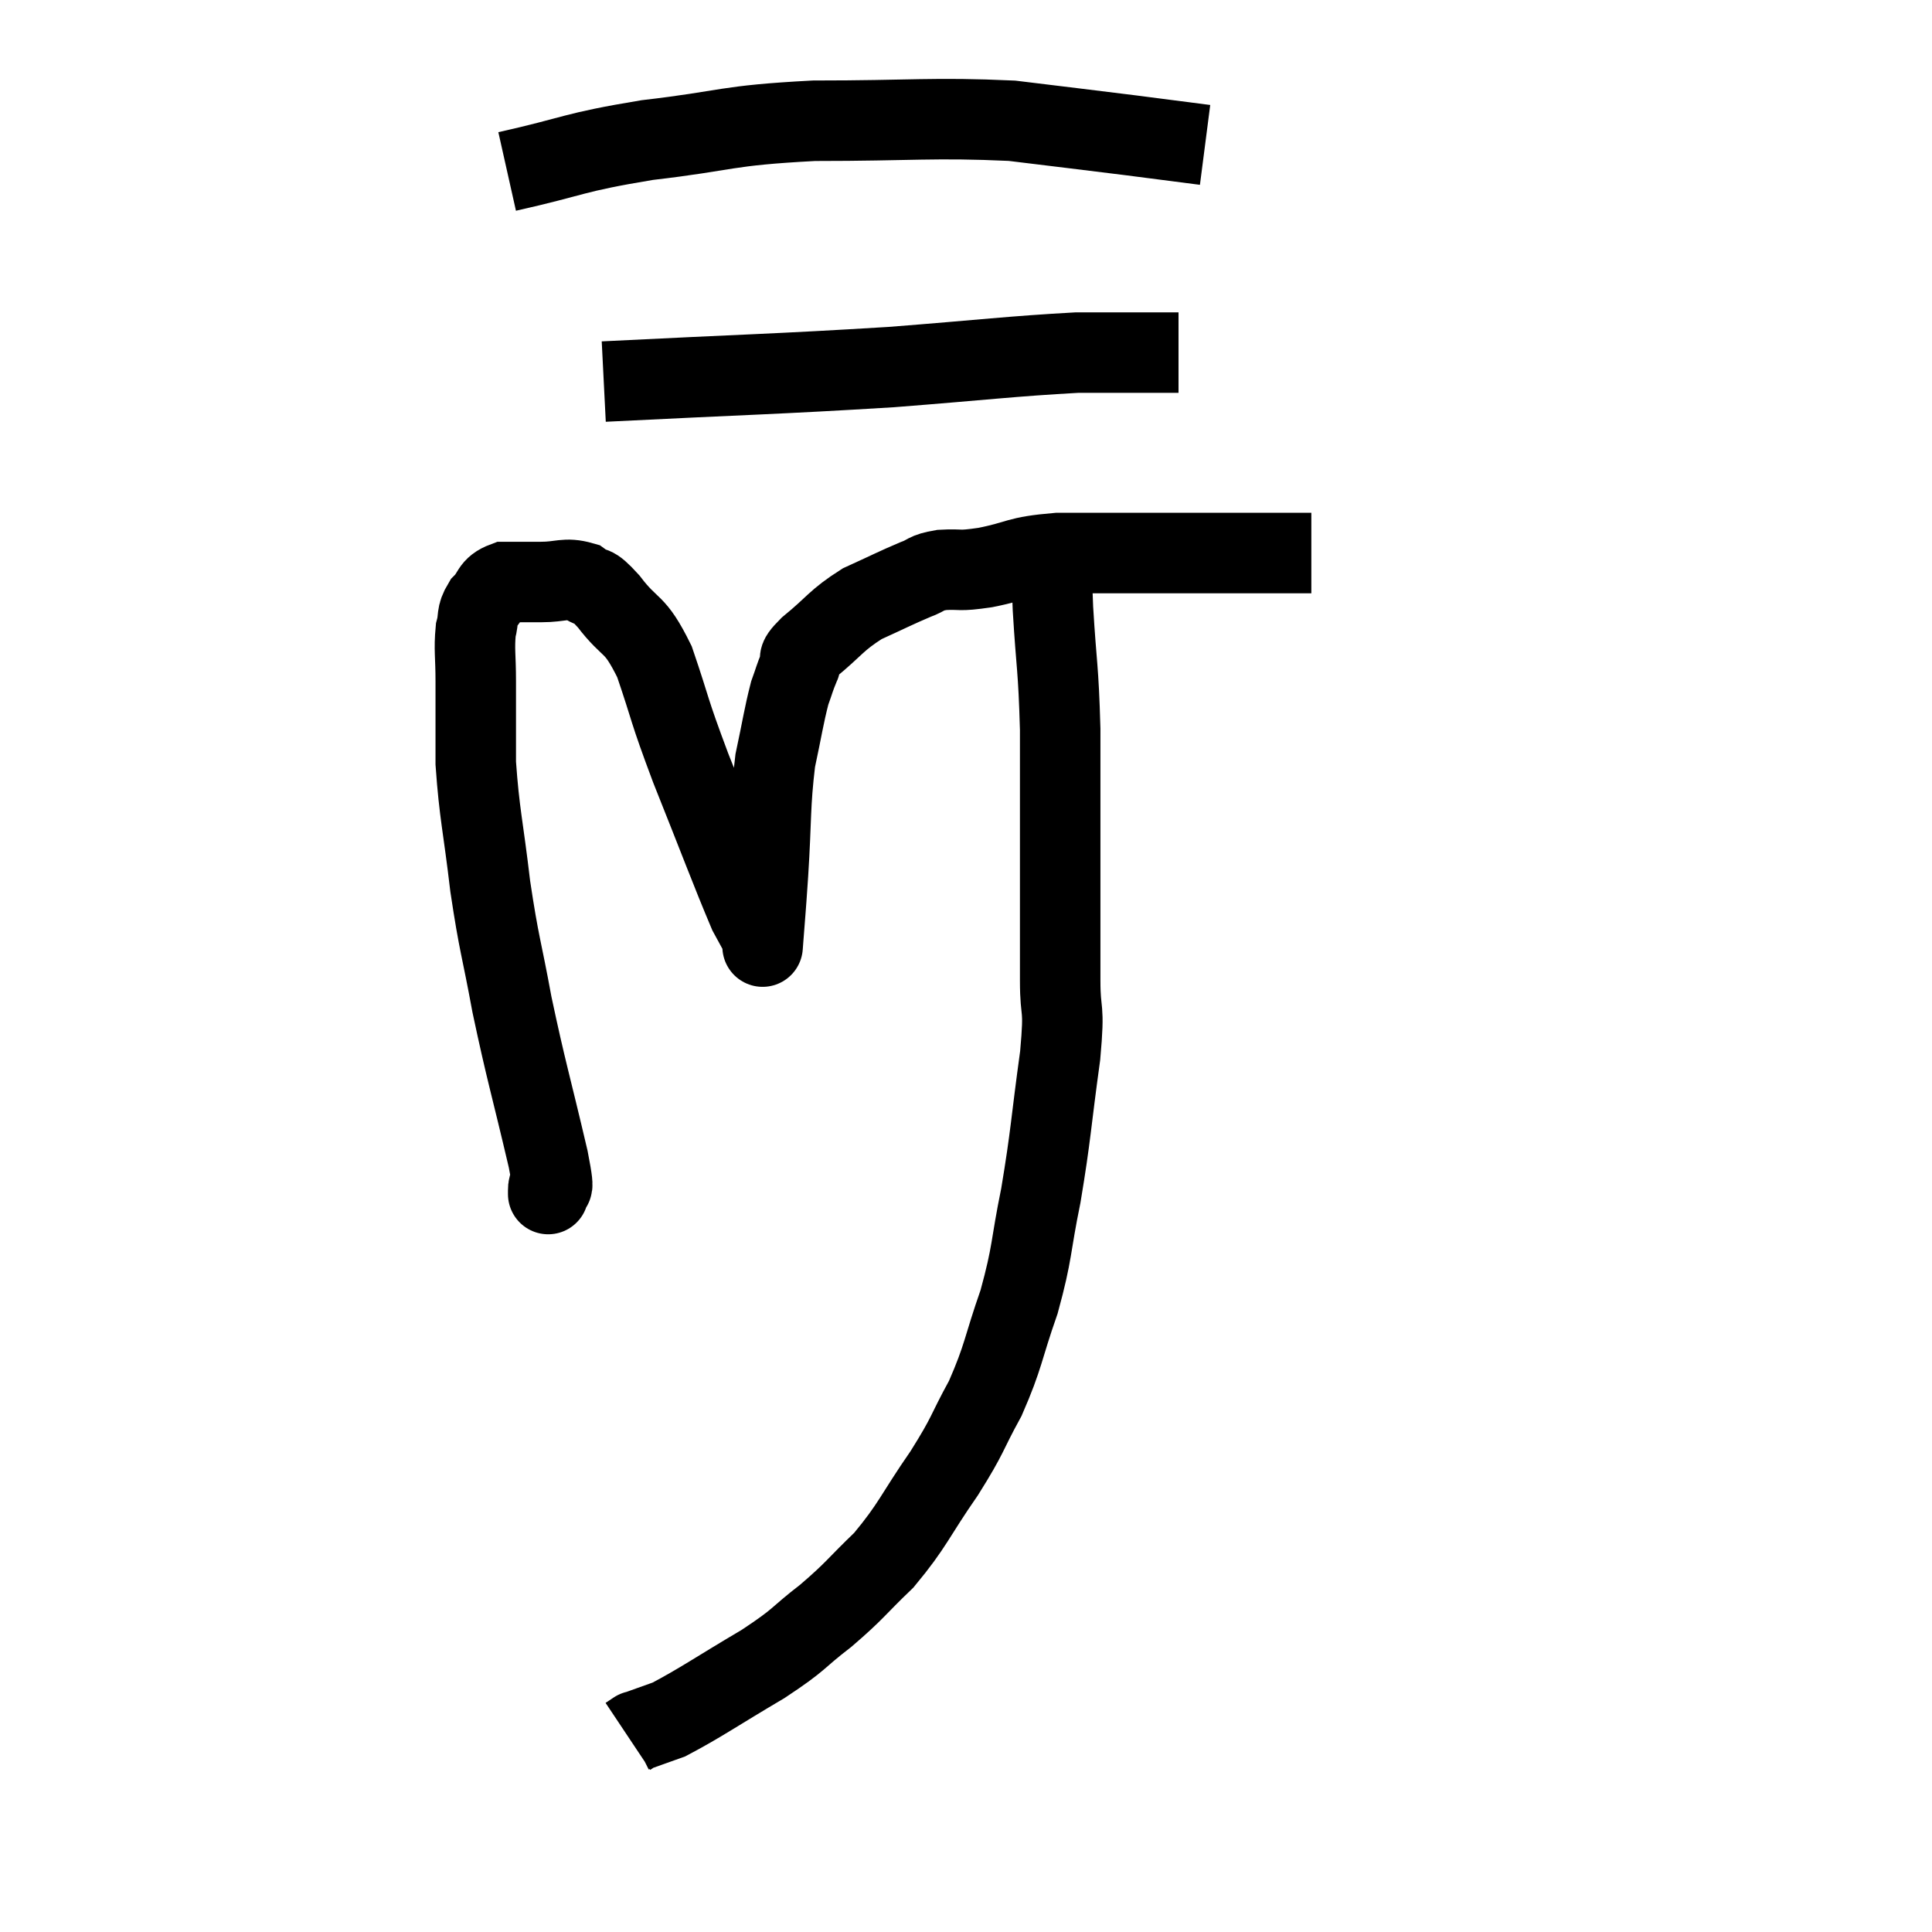 <svg width="48" height="48" viewBox="0 0 48 48" xmlns="http://www.w3.org/2000/svg"><path d="M 13.62 29.58 C 13.62 29.58, 13.62 29.775, 13.62 29.58 C 13.62 29.19, 13.845 29.955, 13.62 28.8 C 13.17 26.88, 13.08 26.655, 12.72 24.96 C 12.45 23.49, 12.405 23.52, 12.18 22.02 C 12 20.49, 11.91 20.235, 11.82 18.96 C 11.82 17.94, 11.82 17.745, 11.82 16.92 C 11.82 16.29, 11.775 16.14, 11.82 15.66 C 11.91 15.33, 11.82 15.3, 12 15 C 12.27 14.73, 12.18 14.595, 12.54 14.46 C 12.99 14.46, 12.96 14.46, 13.44 14.46 C 13.95 14.46, 14.04 14.34, 14.46 14.46 C 14.79 14.7, 14.67 14.445, 15.12 14.94 C 15.69 15.69, 15.75 15.405, 16.26 16.44 C 16.71 17.76, 16.575 17.52, 17.16 19.08 C 17.88 20.88, 18.15 21.615, 18.6 22.68 C 18.78 23.01, 18.87 23.175, 18.96 23.34 C 18.96 23.34, 18.93 23.745, 18.96 23.34 C 19.02 22.53, 19.005 22.83, 19.08 21.72 C 19.17 20.31, 19.125 20.025, 19.26 18.9 C 19.44 18.06, 19.47 17.805, 19.62 17.22 C 19.74 16.89, 19.74 16.845, 19.86 16.56 C 19.98 16.32, 19.71 16.47, 20.1 16.08 C 20.76 15.54, 20.76 15.42, 21.42 15 C 22.08 14.7, 22.245 14.61, 22.74 14.4 C 23.07 14.28, 22.965 14.235, 23.4 14.16 C 23.94 14.13, 23.76 14.205, 24.48 14.1 C 25.38 13.92, 25.215 13.83, 26.28 13.74 C 27.51 13.74, 27.675 13.74, 28.74 13.74 C 29.64 13.74, 29.73 13.74, 30.54 13.74 C 31.26 13.74, 31.47 13.74, 31.98 13.74 C 32.28 13.74, 32.43 13.74, 32.58 13.74 L 32.58 13.74" fill="none" stroke="black" stroke-width="2"></path><path d="M 15 9.48 C 18.57 9.3, 19.2 9.3, 22.14 9.12 C 24.45 8.94, 25.125 8.85, 26.76 8.76 C 27.72 8.76, 28.05 8.76, 28.68 8.76 L 29.28 8.76" fill="none" stroke="black" stroke-width="2"></path><path d="M 12.6 4.26 C 14.34 3.87, 14.175 3.795, 16.08 3.48 C 18.15 3.24, 17.955 3.12, 20.22 3 C 22.68 3, 23.175 2.91, 25.14 3 C 26.61 3.18, 26.88 3.21, 28.08 3.36 L 29.94 3.6" fill="none" stroke="black" stroke-width="2"></path><path d="M 26.16 13.8 C 26.16 14.46, 26.115 14.04, 26.16 15.12 C 26.25 16.62, 26.295 16.53, 26.34 18.12 C 26.34 19.8, 26.34 19.92, 26.34 21.48 C 26.34 22.92, 26.34 23.175, 26.34 24.36 C 26.34 25.29, 26.46 24.885, 26.34 26.22 C 26.1 27.96, 26.115 28.17, 25.86 29.7 C 25.59 31.02, 25.665 31.08, 25.32 32.34 C 24.9 33.54, 24.945 33.675, 24.48 34.74 C 23.97 35.67, 24.09 35.595, 23.46 36.6 C 22.71 37.68, 22.695 37.875, 21.96 38.76 C 21.24 39.45, 21.27 39.495, 20.52 40.14 C 19.74 40.74, 19.935 40.695, 18.96 41.34 C 17.79 42.03, 17.415 42.3, 16.62 42.72 C 16.2 42.87, 15.99 42.945, 15.78 43.02 C 15.78 43.02, 15.78 43.02, 15.78 43.02 C 15.78 43.02, 15.825 42.99, 15.78 43.02 L 15.6 43.14" fill="none" stroke="black" stroke-width="2"></path></svg>
